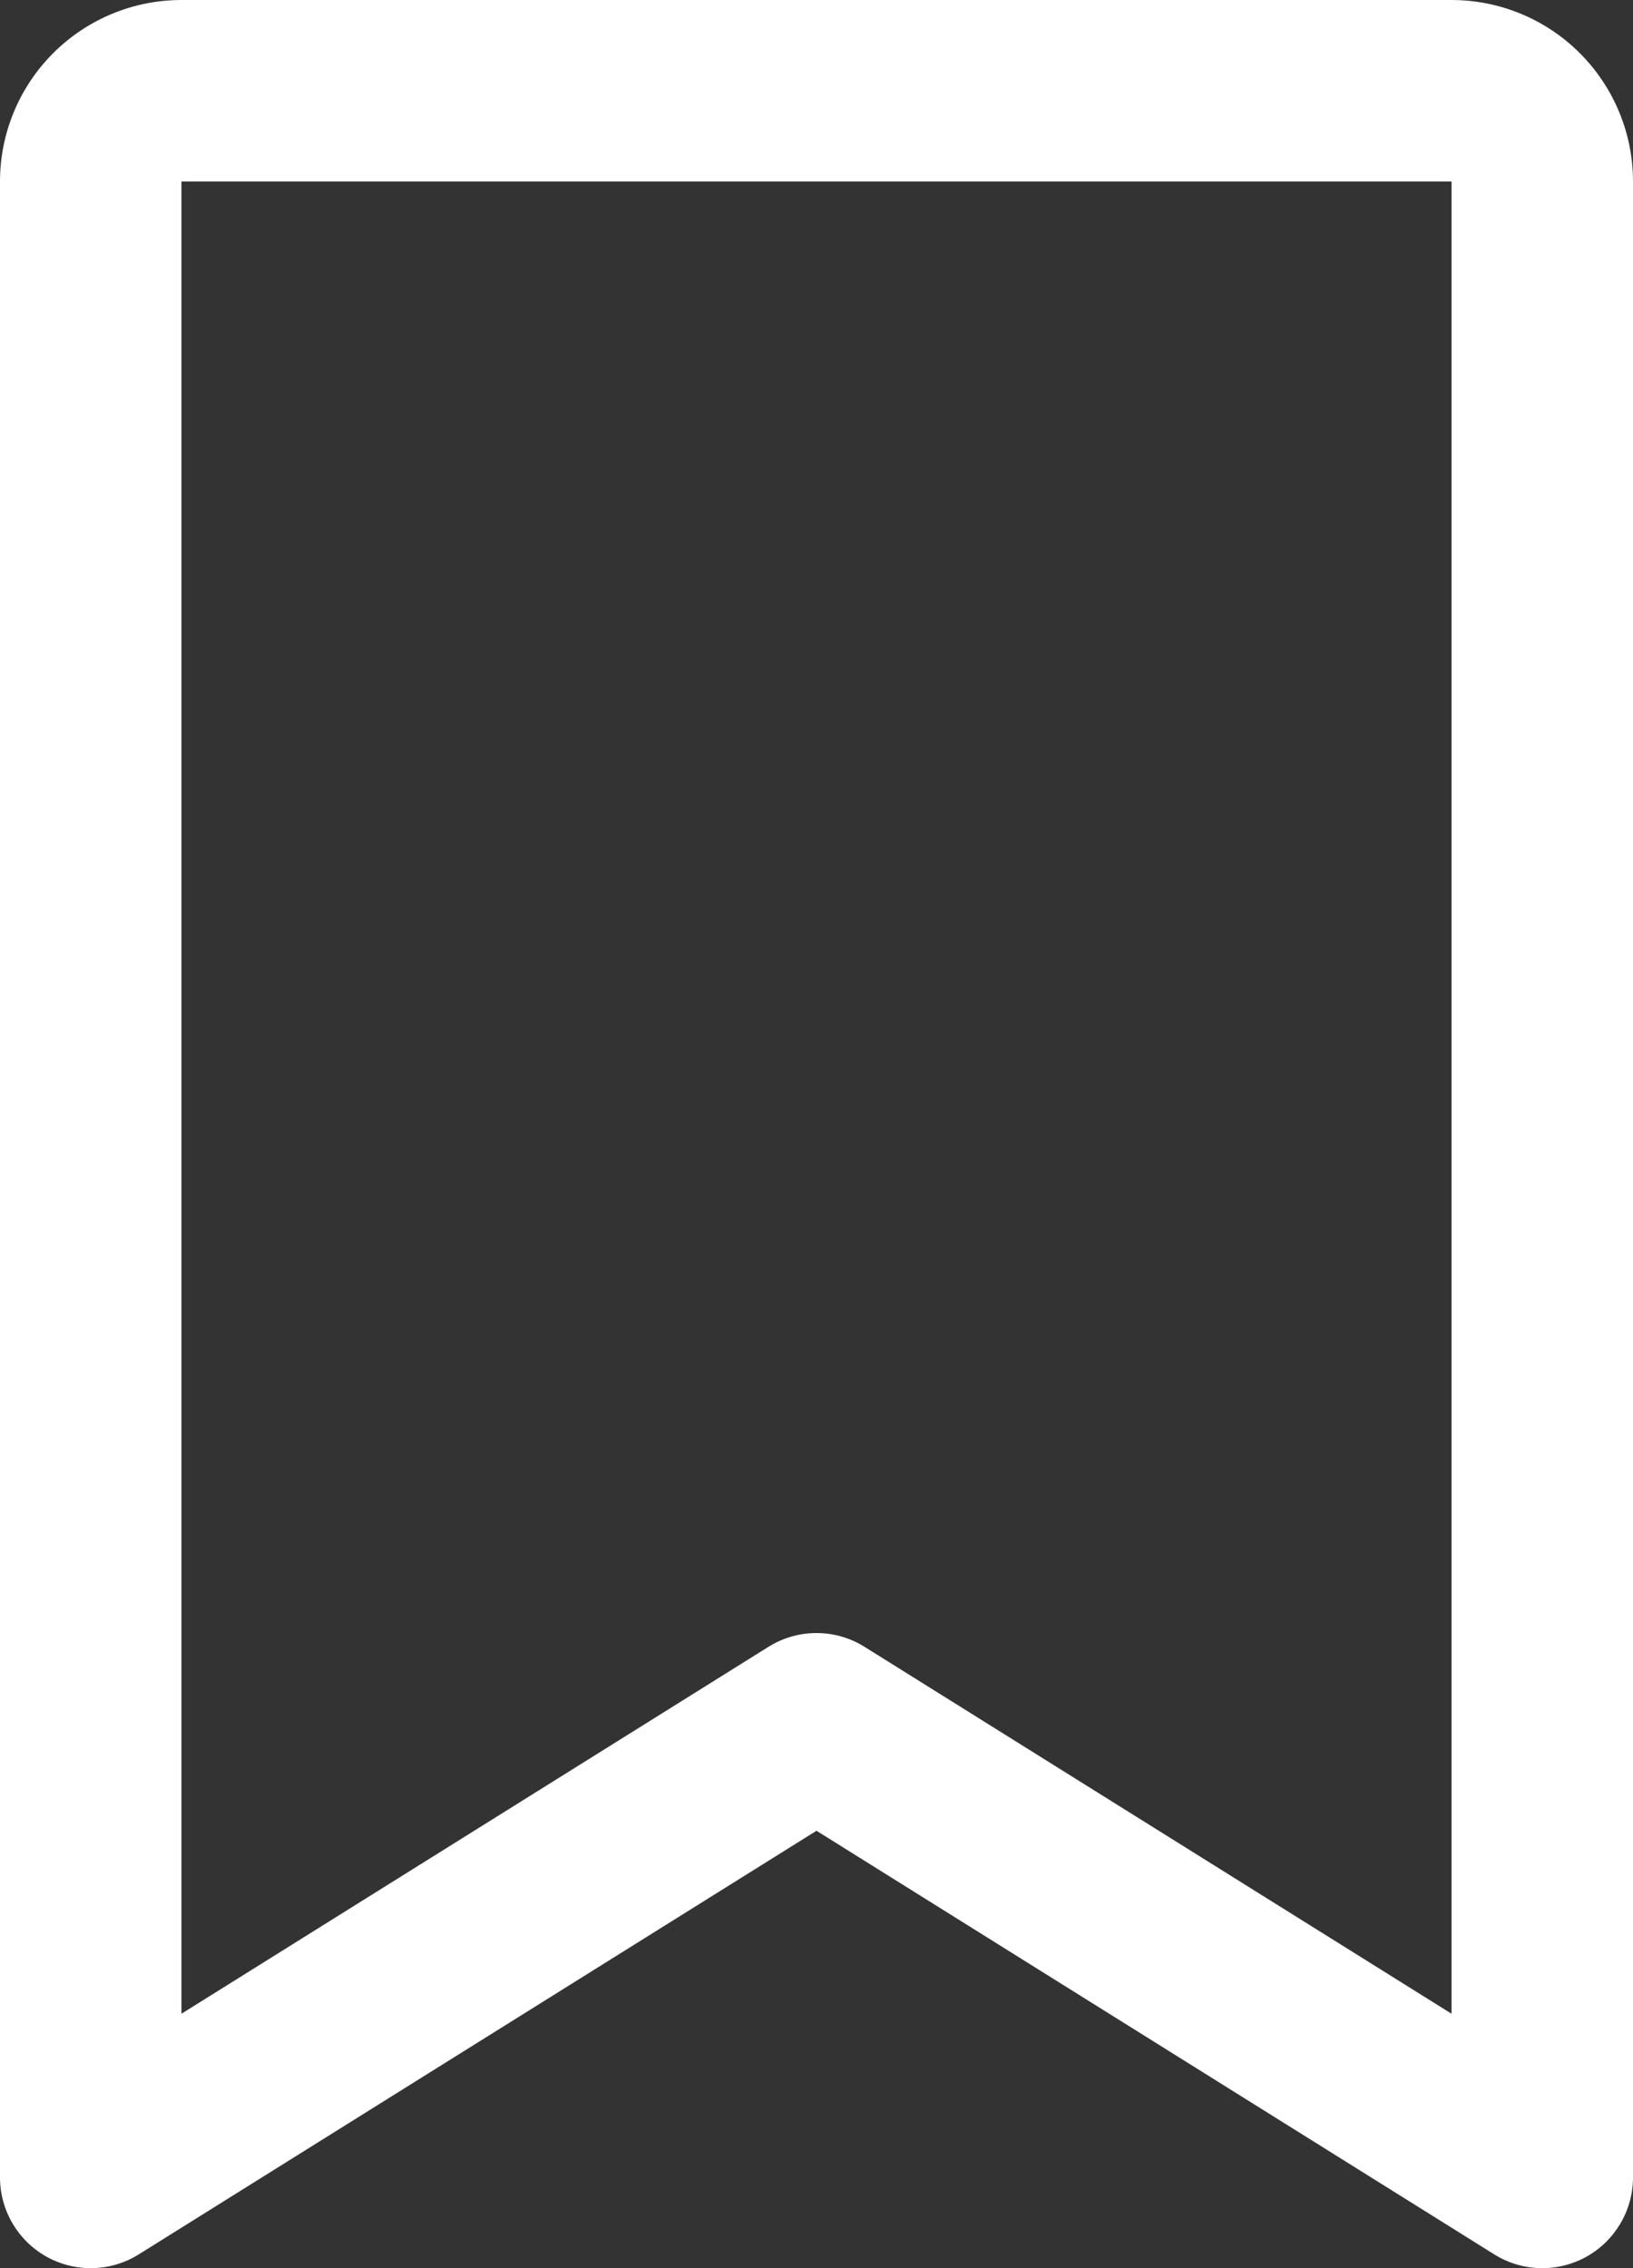 <svg width="18" height="25" viewBox="0 0 18 25" fill="none" xmlns="http://www.w3.org/2000/svg">
<rect x="0" y="0" width="18" height="25" fill="#333333" stroke="none"/>
<path fill-rule="evenodd" clip-rule="evenodd" d="M0.586 0.586C0.961 0.211 1.47 0 2 0H16C16.53 0 17.039 0.211 17.414 0.586C17.789 0.961 18 1.47 18 2V24C18 24.363 17.803 24.698 17.485 24.875C17.167 25.051 16.778 25.041 16.47 24.848L9 20.179L1.53 24.848C1.222 25.041 0.833 25.051 0.515 24.875C0.197 24.698 0 24.363 0 24V2C0 1.47 0.211 0.961 0.586 0.586ZM16 2H2L2 22.196L8.47 18.152C8.794 17.949 9.206 17.949 9.53 18.152L16 22.196V2Z" fill="white"/>
</svg>
